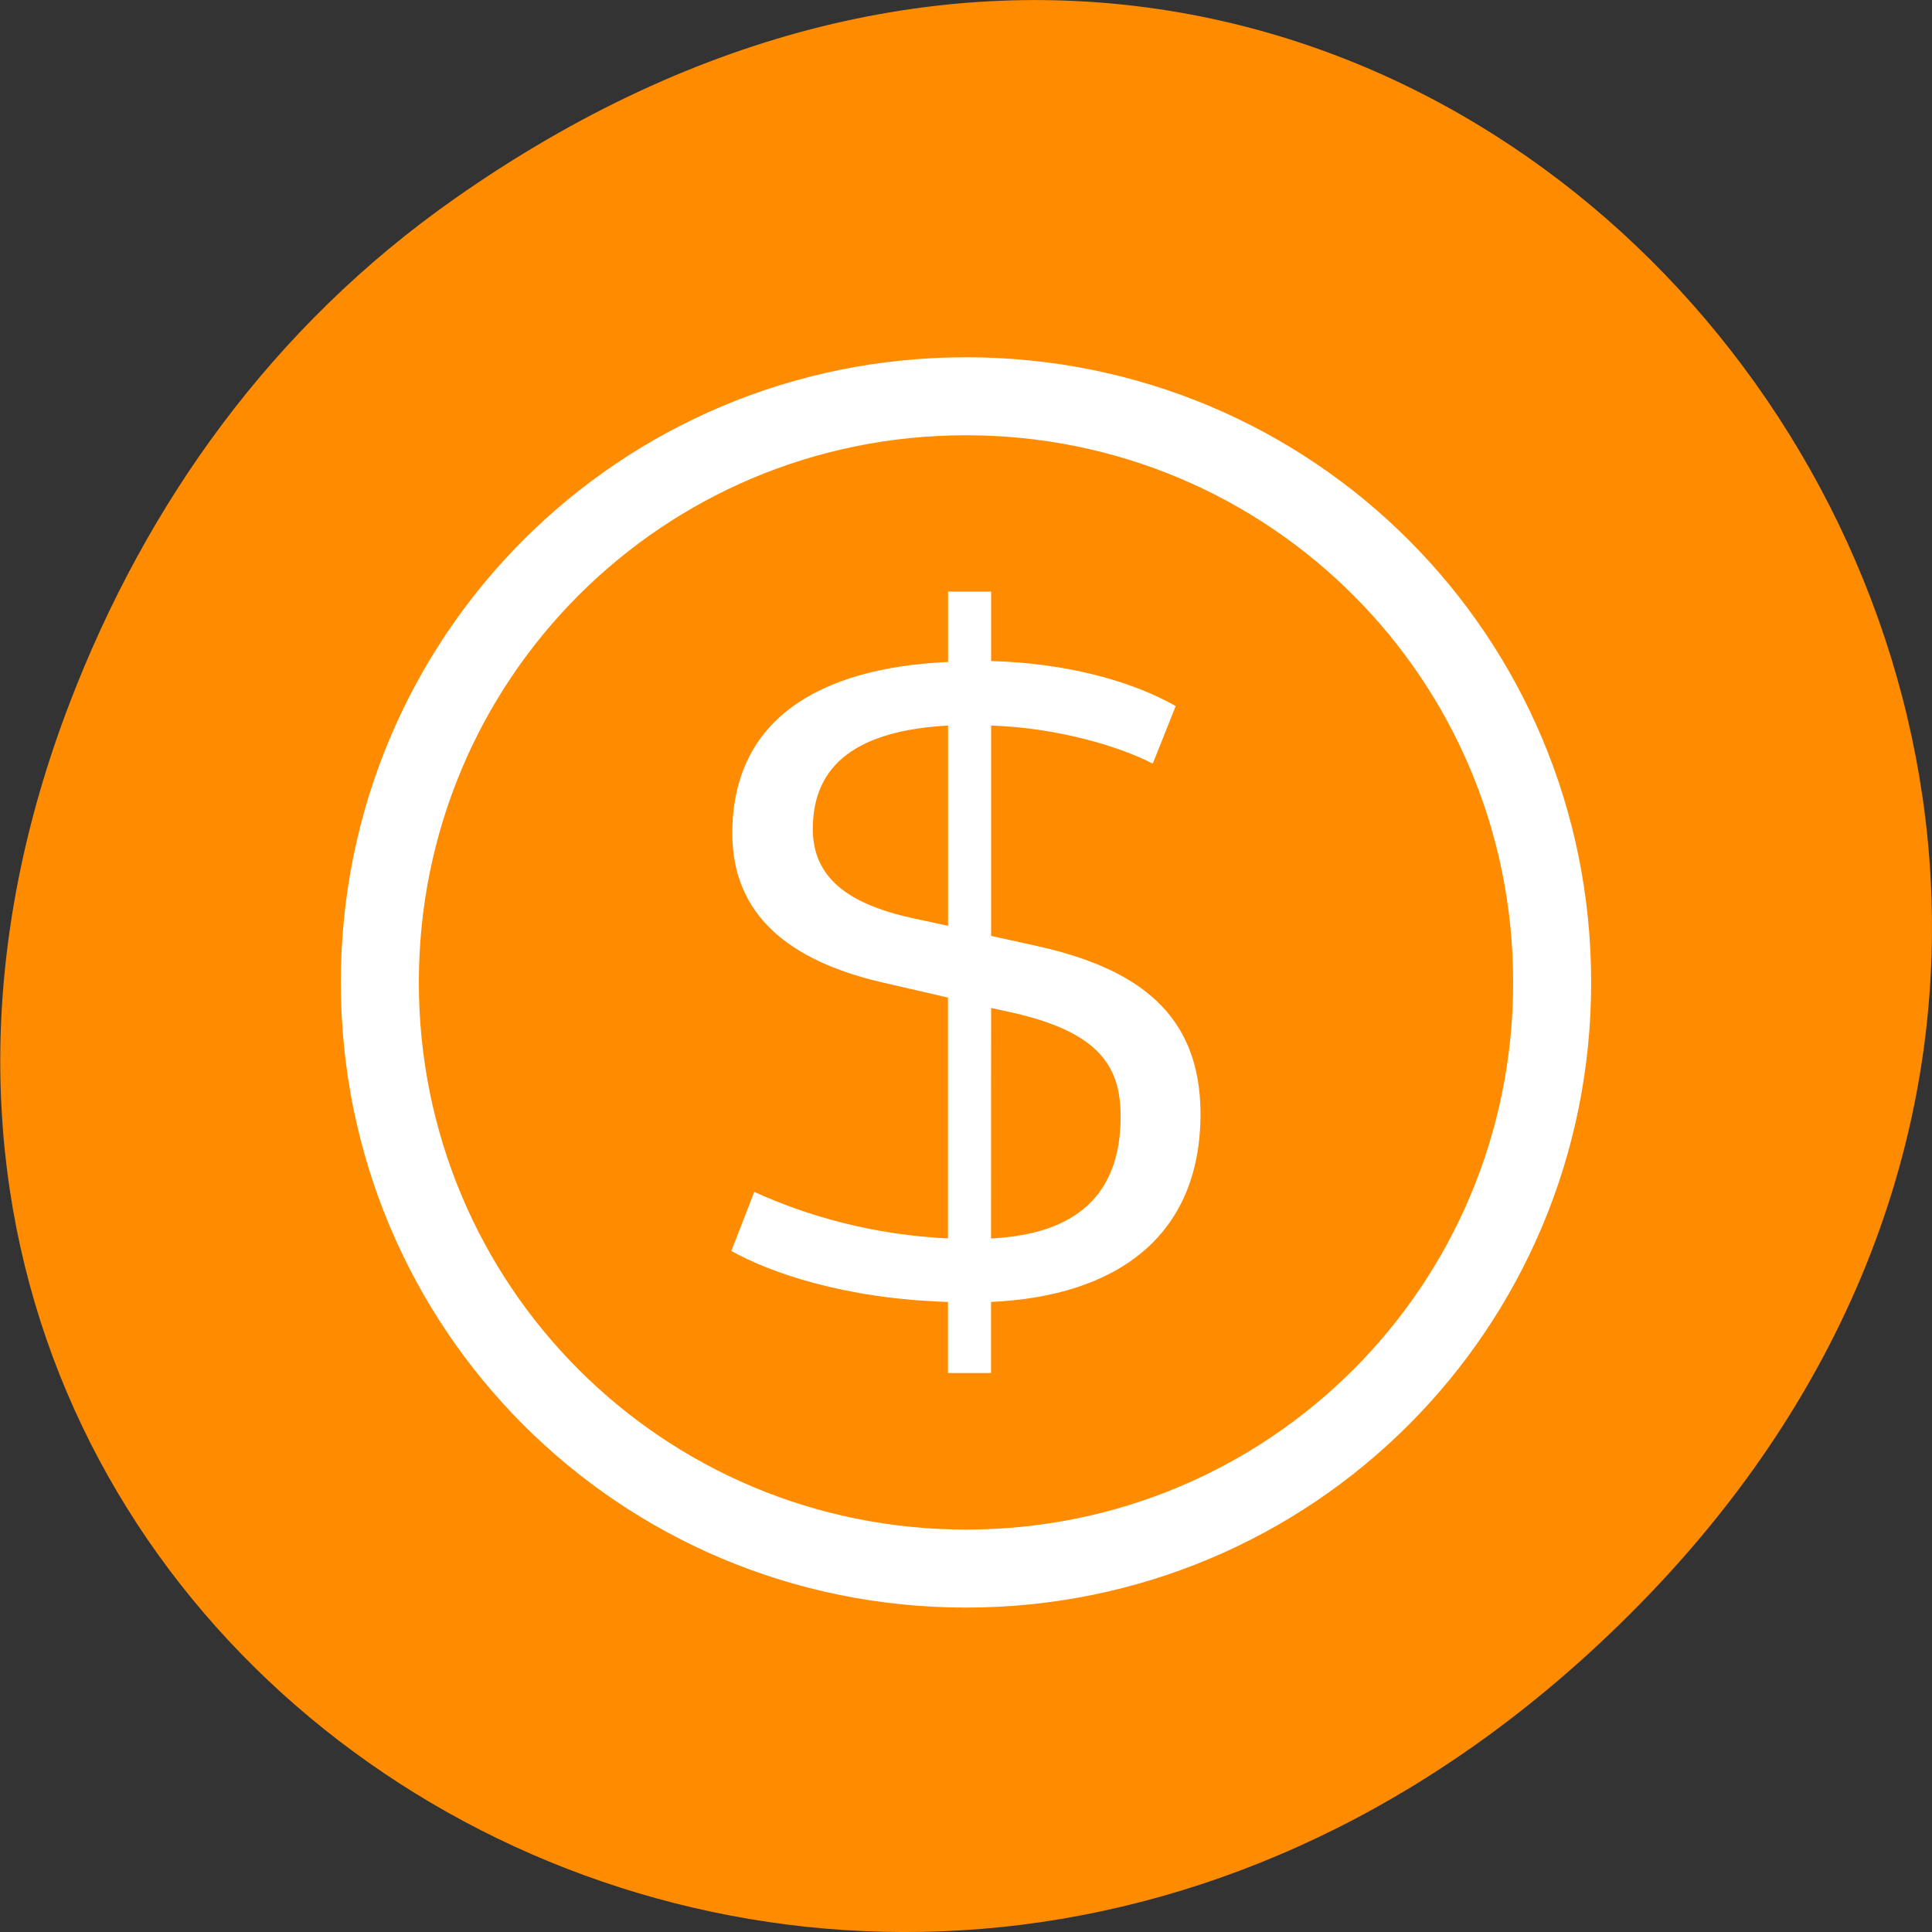 <svg xmlns="http://www.w3.org/2000/svg" viewBox="0 0 24 24"><rect x="0" y="0" width="24" height="24" fill="#333333" stroke="none"/><path d="m 5.641 2.473 c 12.273 -8.629 24.711 7.309 14.711 17.473 c -9.422 9.578 -24.062 0.703 -19.484 -11.219 c 0.953 -2.484 2.52 -4.672 4.773 -6.254" style="fill:#ff8c00"/><path d="m 12 4.438 c -4.305 0 -7.766 3.461 -7.766 7.766 c 0 4.305 3.461 7.766 7.766 7.766 c 4.305 0 7.766 -3.461 7.766 -7.766 c 0 -4.305 -3.461 -7.766 -7.766 -7.766 m 0 0.969 c 3.766 0 6.797 3.031 6.797 6.797 c 0 3.766 -3.031 6.797 -6.797 6.797 c -3.766 0 -6.797 -3.031 -6.797 -6.797 c 0 -3.766 3.031 -6.797 6.797 -6.797 m -0.223 1.945 v 0.871 c -1.621 0.074 -2.68 0.727 -2.68 2.129 c 0 1.02 0.715 1.586 1.863 1.852 l 0.816 0.188 v 2.992 c -0.918 -0.043 -1.738 -0.273 -2.406 -0.578 l -0.285 0.734 c 0.477 0.266 1.398 0.594 2.691 0.633 v 0.883 h 0.535 v -0.883 c 1.555 -0.07 2.602 -0.812 2.602 -2.336 c 0 -1.254 -0.797 -1.812 -2.035 -2.086 l -0.566 -0.125 v -2.613 c 0.828 0.027 1.602 0.262 2.008 0.473 l 0.285 -0.715 c -0.535 -0.305 -1.348 -0.535 -2.293 -0.559 v -0.863 h -0.535 m 0 1.664 v 2.488 l -0.453 -0.098 c -0.793 -0.176 -1.227 -0.504 -1.227 -1.105 c 0 -0.812 0.566 -1.223 1.68 -1.285 m 0.535 3.508 l 0.281 0.062 c 1.055 0.242 1.328 0.66 1.328 1.285 c 0 0.977 -0.555 1.461 -1.598 1.516 h -0.012" style="fill:#fff"/></svg>